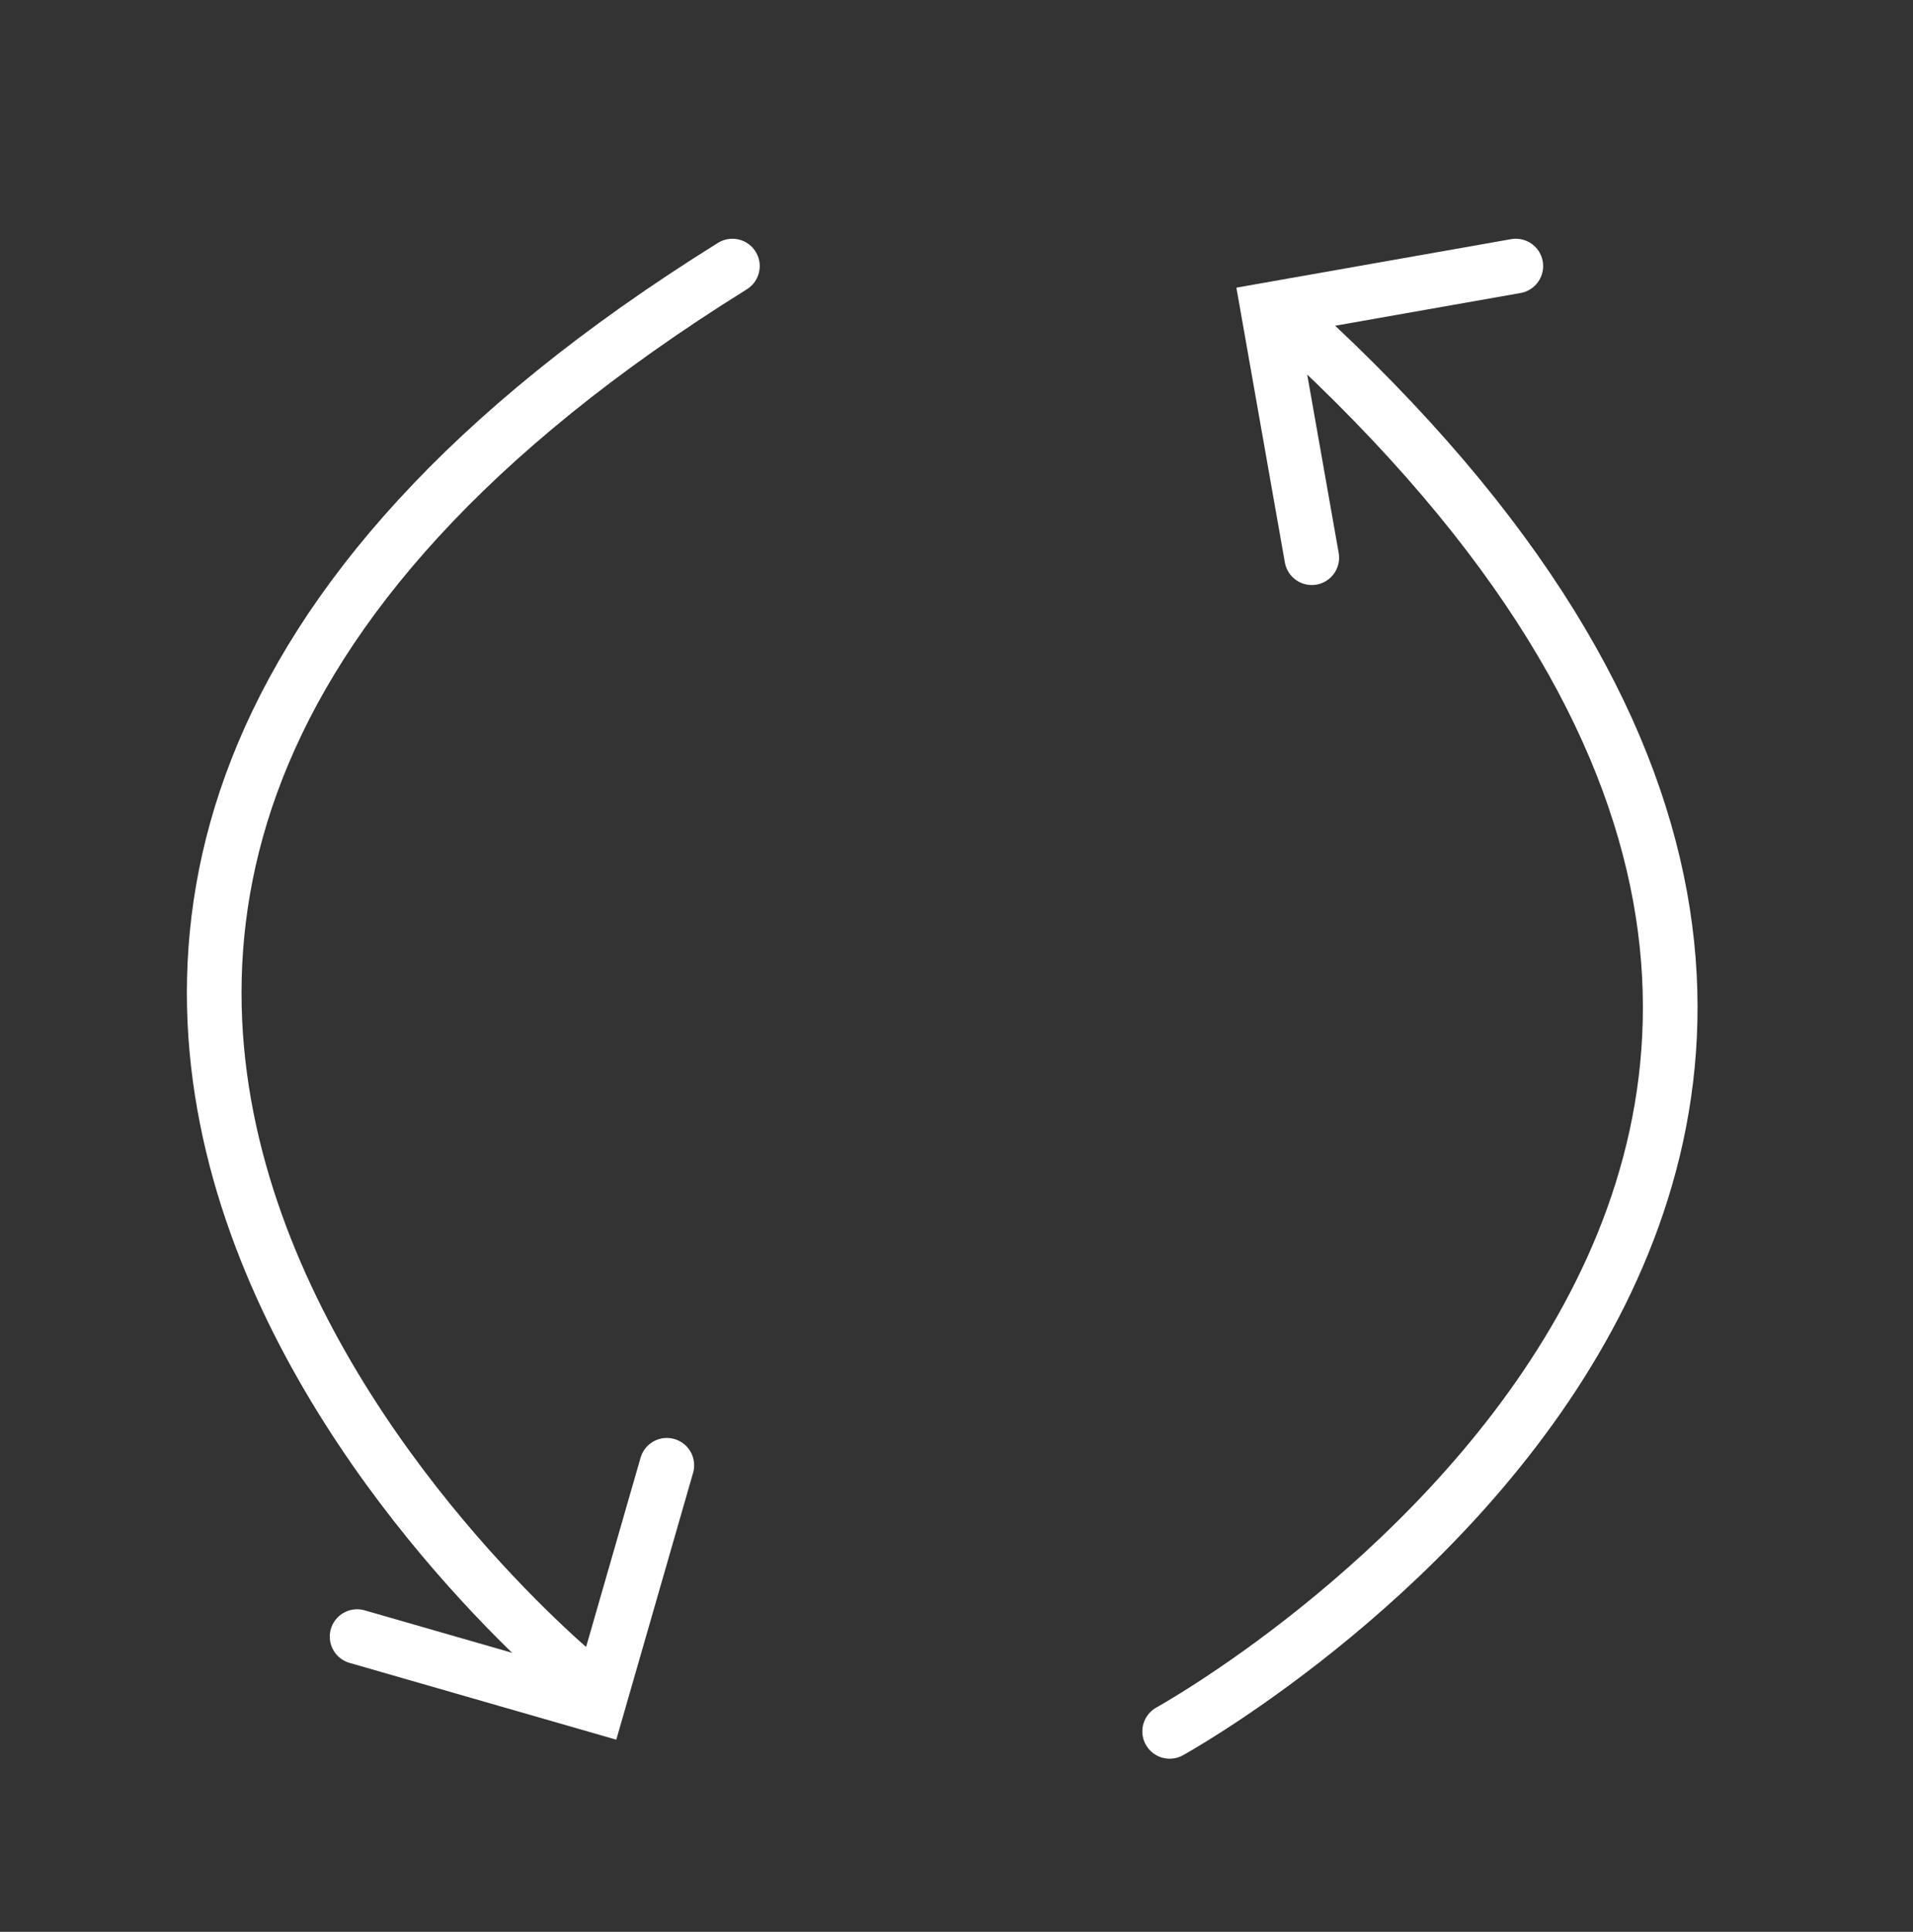 <?xml version="1.0" encoding="utf-8"?>
<!-- Generator: Adobe Illustrator 21.1.0, SVG Export Plug-In . SVG Version: 6.00 Build 0)  -->
<svg version="1.1" id="Layer_1" xmlns="http://www.w3.org/2000/svg" xmlns:xlink="http://www.w3.org/1999/xlink" x="0px" y="0px"
	 viewBox="0 0 52.5 53" style="enable-background:new 0 0 52.5 53;" xml:space="preserve">
<rect x="0" y="0" width="52.5" height="53" fill="#333333" stroke="none"/>
<style type="text/css">
	.st0{fill:none;stroke:#FFFFFF;stroke-width:1.5;stroke-linecap:round;stroke-miterlimit:10;}
	.st1{display:none;}
	.st2{display:inline;fill:none;stroke:#7F7F7D;stroke-width:1.5;stroke-linecap:round;stroke-miterlimit:10;}
	
		.st3{display:none;fill:none;stroke:#7F7F7D;stroke-width:1.504;stroke-linecap:round;stroke-linejoin:round;stroke-miterlimit:10;}
</style>
<g>
	<g>
		<polyline class="st0" points="9.8,44.9 16.4,46.8 18.3,40.2 		"/>
		<path class="st0" d="M16,46.1c0,0-25.3-20.5,4.1-38.8"/>
	</g>
	<g>
		<path class="st0" d="M32.1,47.5c0,0,28.5-15.7,3.4-38.6"/>
		<polyline class="st0" points="36,15.3 34.8,8.5 41.6,7.3 		"/>
	</g>
</g>
<g class="st1">
	<line class="st2" x1="5.8" y1="7.9" x2="44.9" y2="47"/>
	<line class="st2" x1="5.8" y1="47" x2="44.9" y2="7.9"/>
</g>
<path class="st3" d="M49.4,10.4L22.2,44c-0.6,0.7-1.9,0.6-2.9-0.3L2.2,29.9"/>
</svg>
